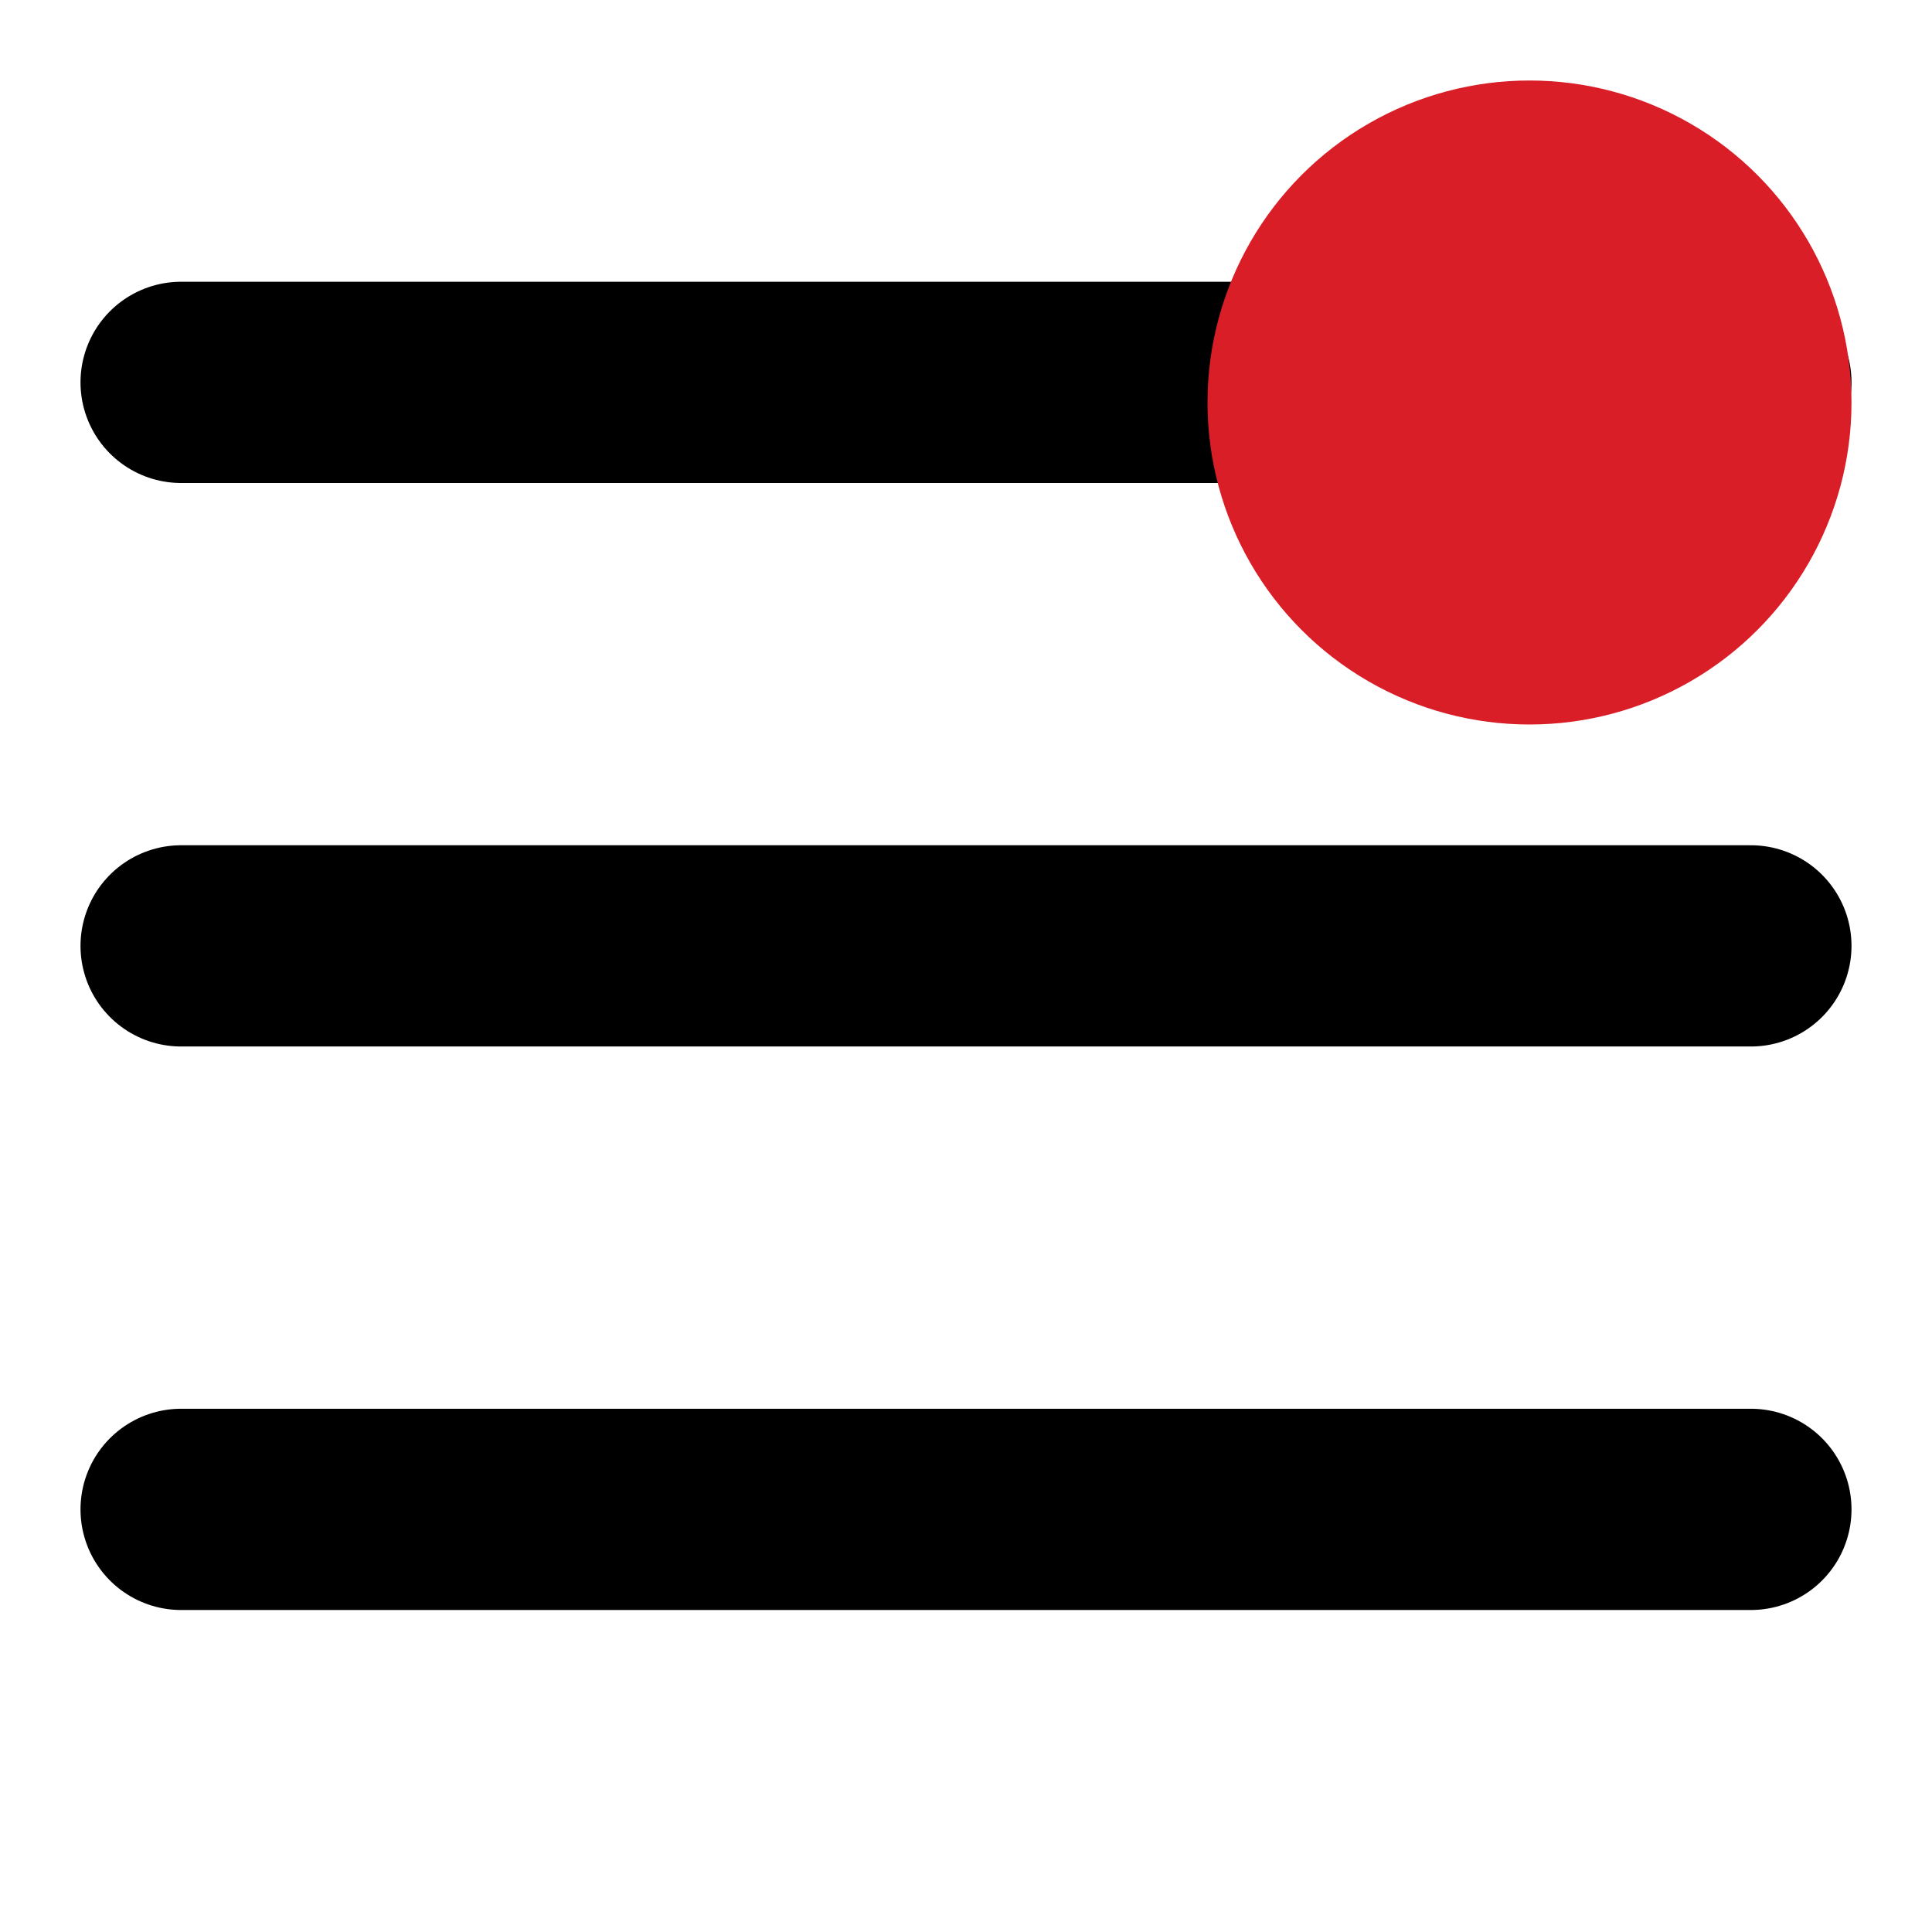 <svg width="24" height="24" viewBox="0 0 24 24" fill="none" xmlns="http://www.w3.org/2000/svg">
<line x1="2.25" y1="4.75" x2="21.75" y2="4.75" stroke="black" stroke-width="2.5" stroke-linecap="round"/>
<line x1="2.25" y1="11.75" x2="21.75" y2="11.75" stroke="black" stroke-width="2.5" stroke-linecap="round"/>
<line x1="2.25" y1="18.75" x2="21.75" y2="18.75" stroke="black" stroke-width="2.5" stroke-linecap="round"/>
<circle cx="19" cy="5" r="4" fill="#DA1E28"/>
</svg>

